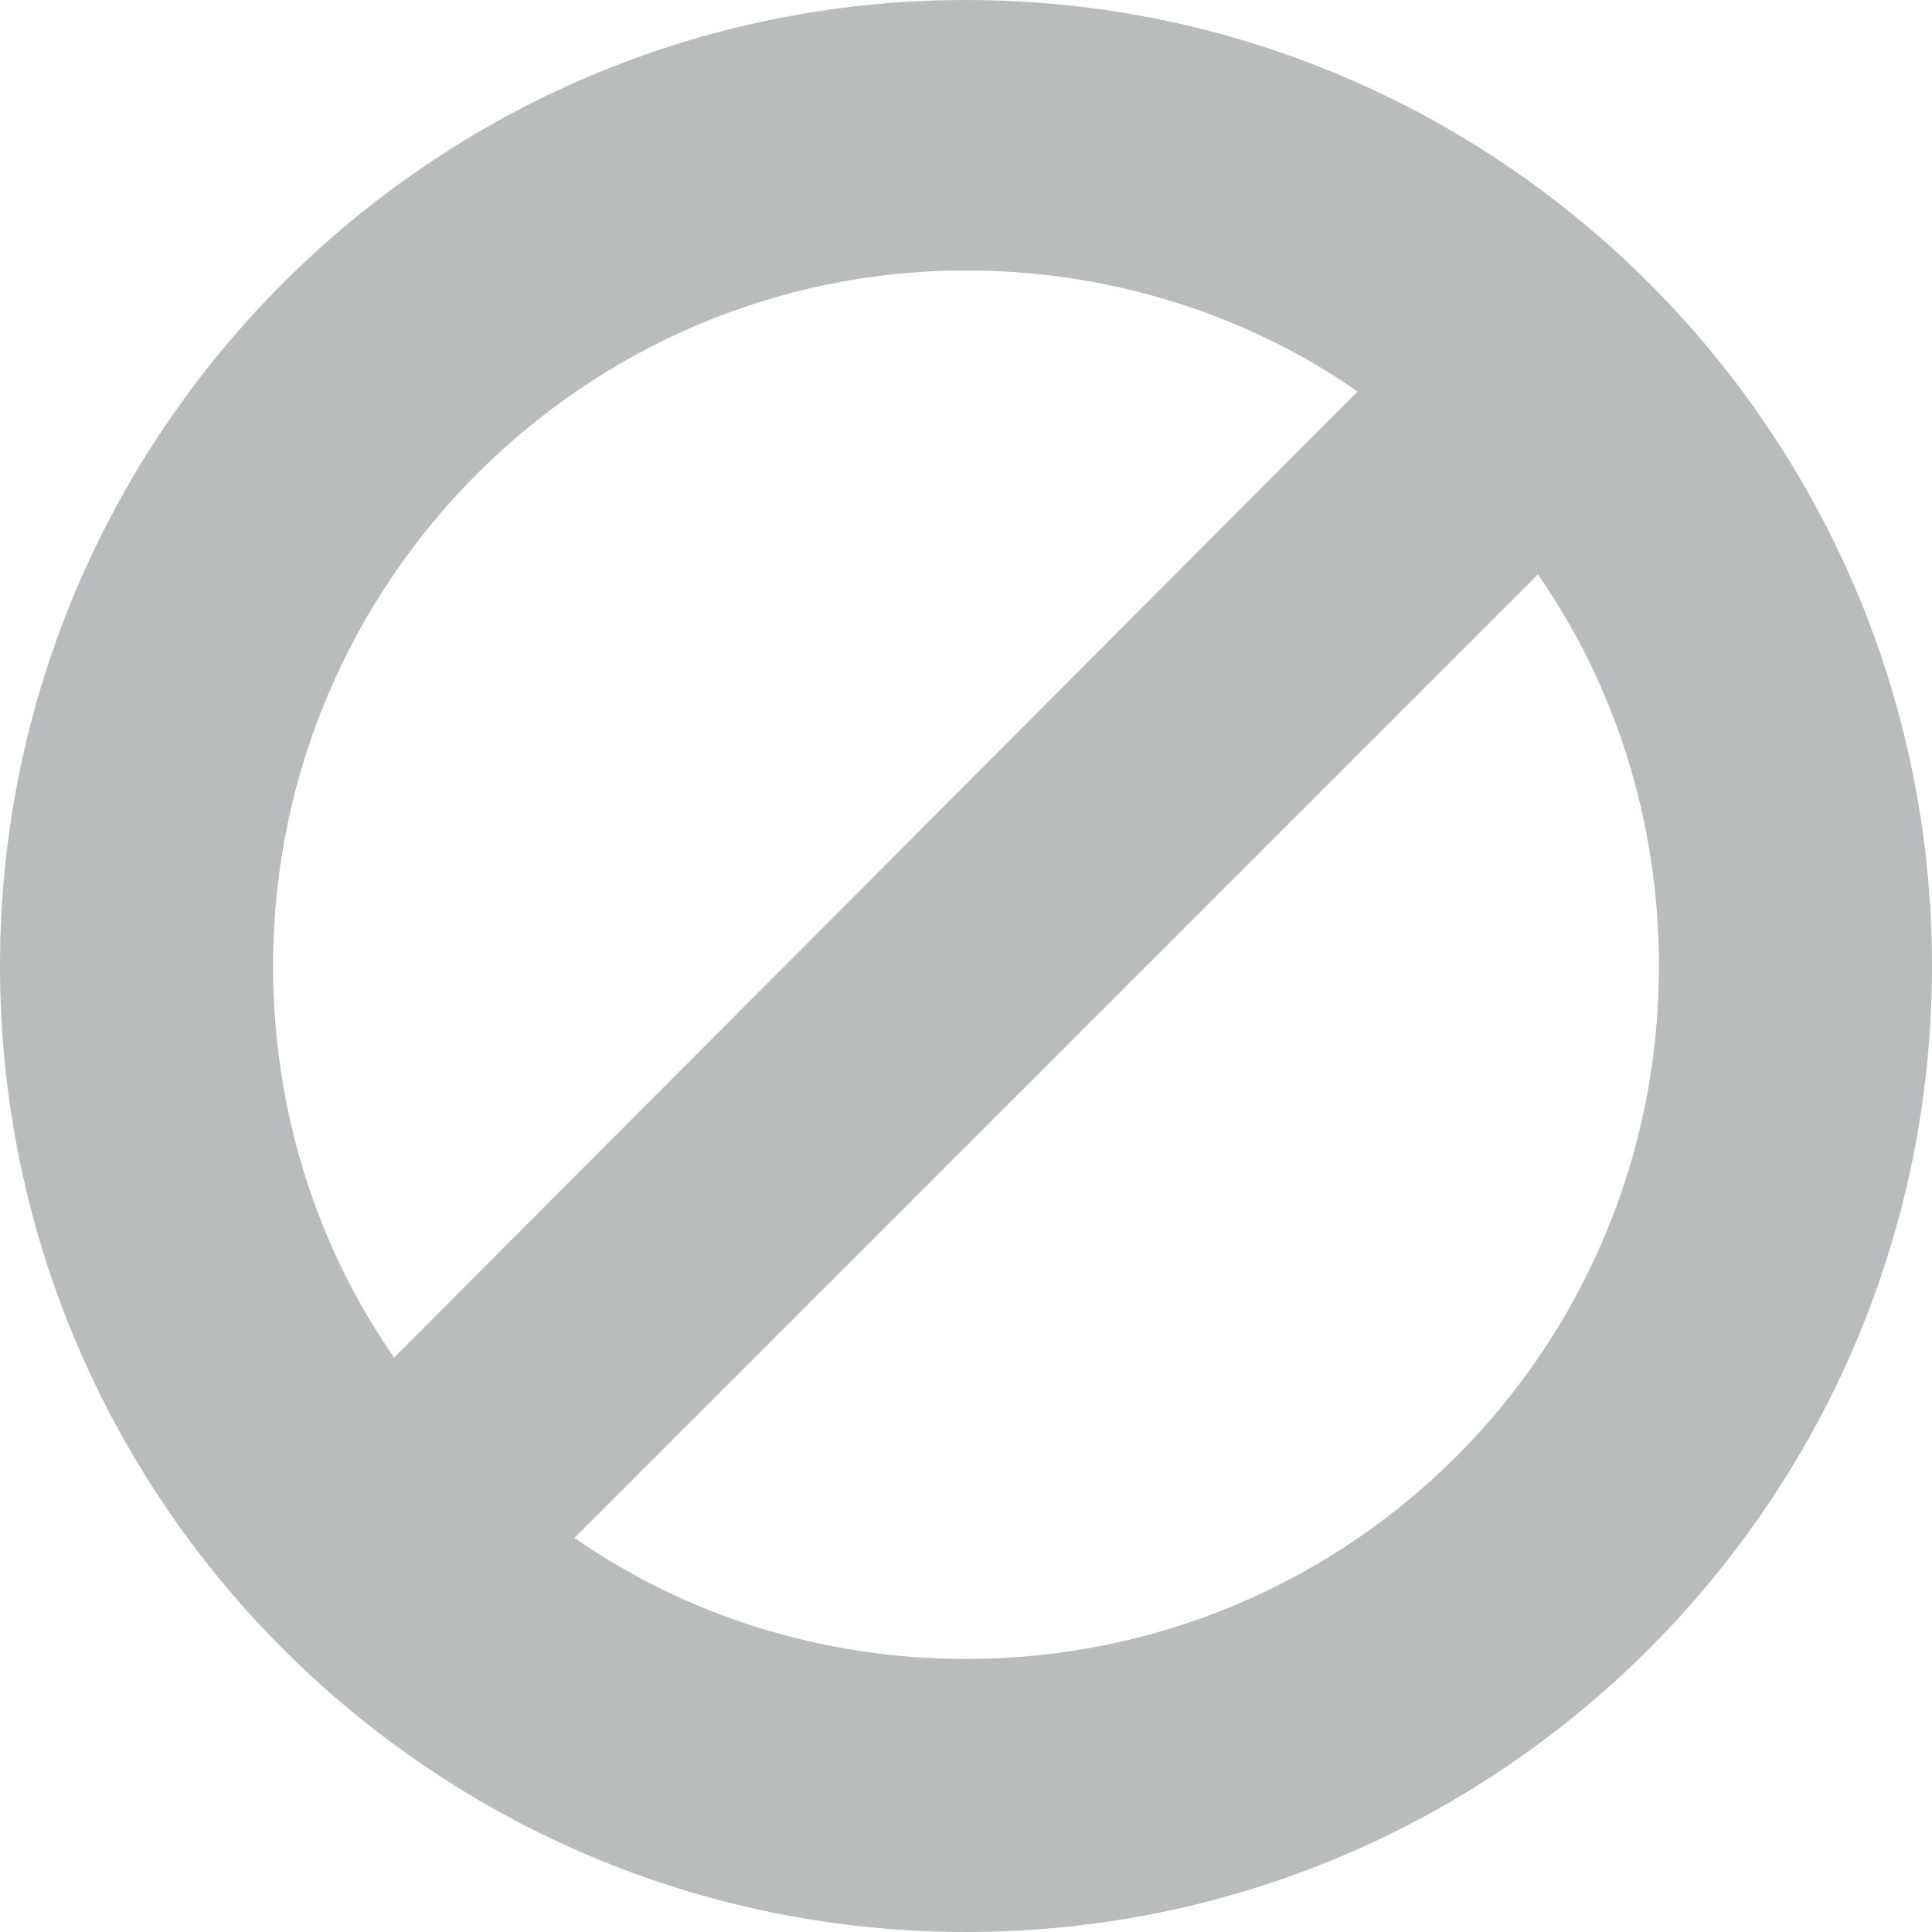 <?xml version="1.0" encoding="utf-8"?>
<!-- Generator: Adobe Illustrator 16.0.0, SVG Export Plug-In . SVG Version: 6.00 Build 0)  -->
<!DOCTYPE svg PUBLIC "-//W3C//DTD SVG 1.1//EN" "http://www.w3.org/Graphics/SVG/1.1/DTD/svg11.dtd">
<svg version="1.1" id="Шар_1" xmlns="http://www.w3.org/2000/svg" xmlns:xlink="http://www.w3.org/1999/xlink" x="0px" y="0px"
	 width="468.293px" height="468.293px" viewBox="0 0 468.293 468.293" enable-background="new 0 0 468.293 468.293"
	 xml:space="preserve">
<g>
	<defs>
		<rect id="SVGID_1_" width="468.293" height="468.293"/>
	</defs>
	<clipPath id="SVGID_2_">
		<use xlink:href="#SVGID_1_"  overflow="visible"/>
	</clipPath>
	<path clip-path="url(#SVGID_2_)" fill="#B9BCBD" d="M234.146,0C104.897,0,0,104.897,0,234.146s104.897,234.146,234.146,234.146
		s234.146-104.897,234.146-234.146S363.396,0,234.146,0 M66.186,234.146c0-93.034,75.551-168.585,167.961-168.585
		c34.966,0,68.059,10.614,94.907,29.346L95.531,329.054C76.8,302.205,66.186,269.112,66.186,234.146 M234.146,402.107
		c-34.966,0-68.059-10.615-94.907-29.346L372.762,139.24c18.73,26.848,29.346,59.941,29.346,94.907
		C402.107,327.181,327.181,402.107,234.146,402.107"/>
</g>
</svg>
